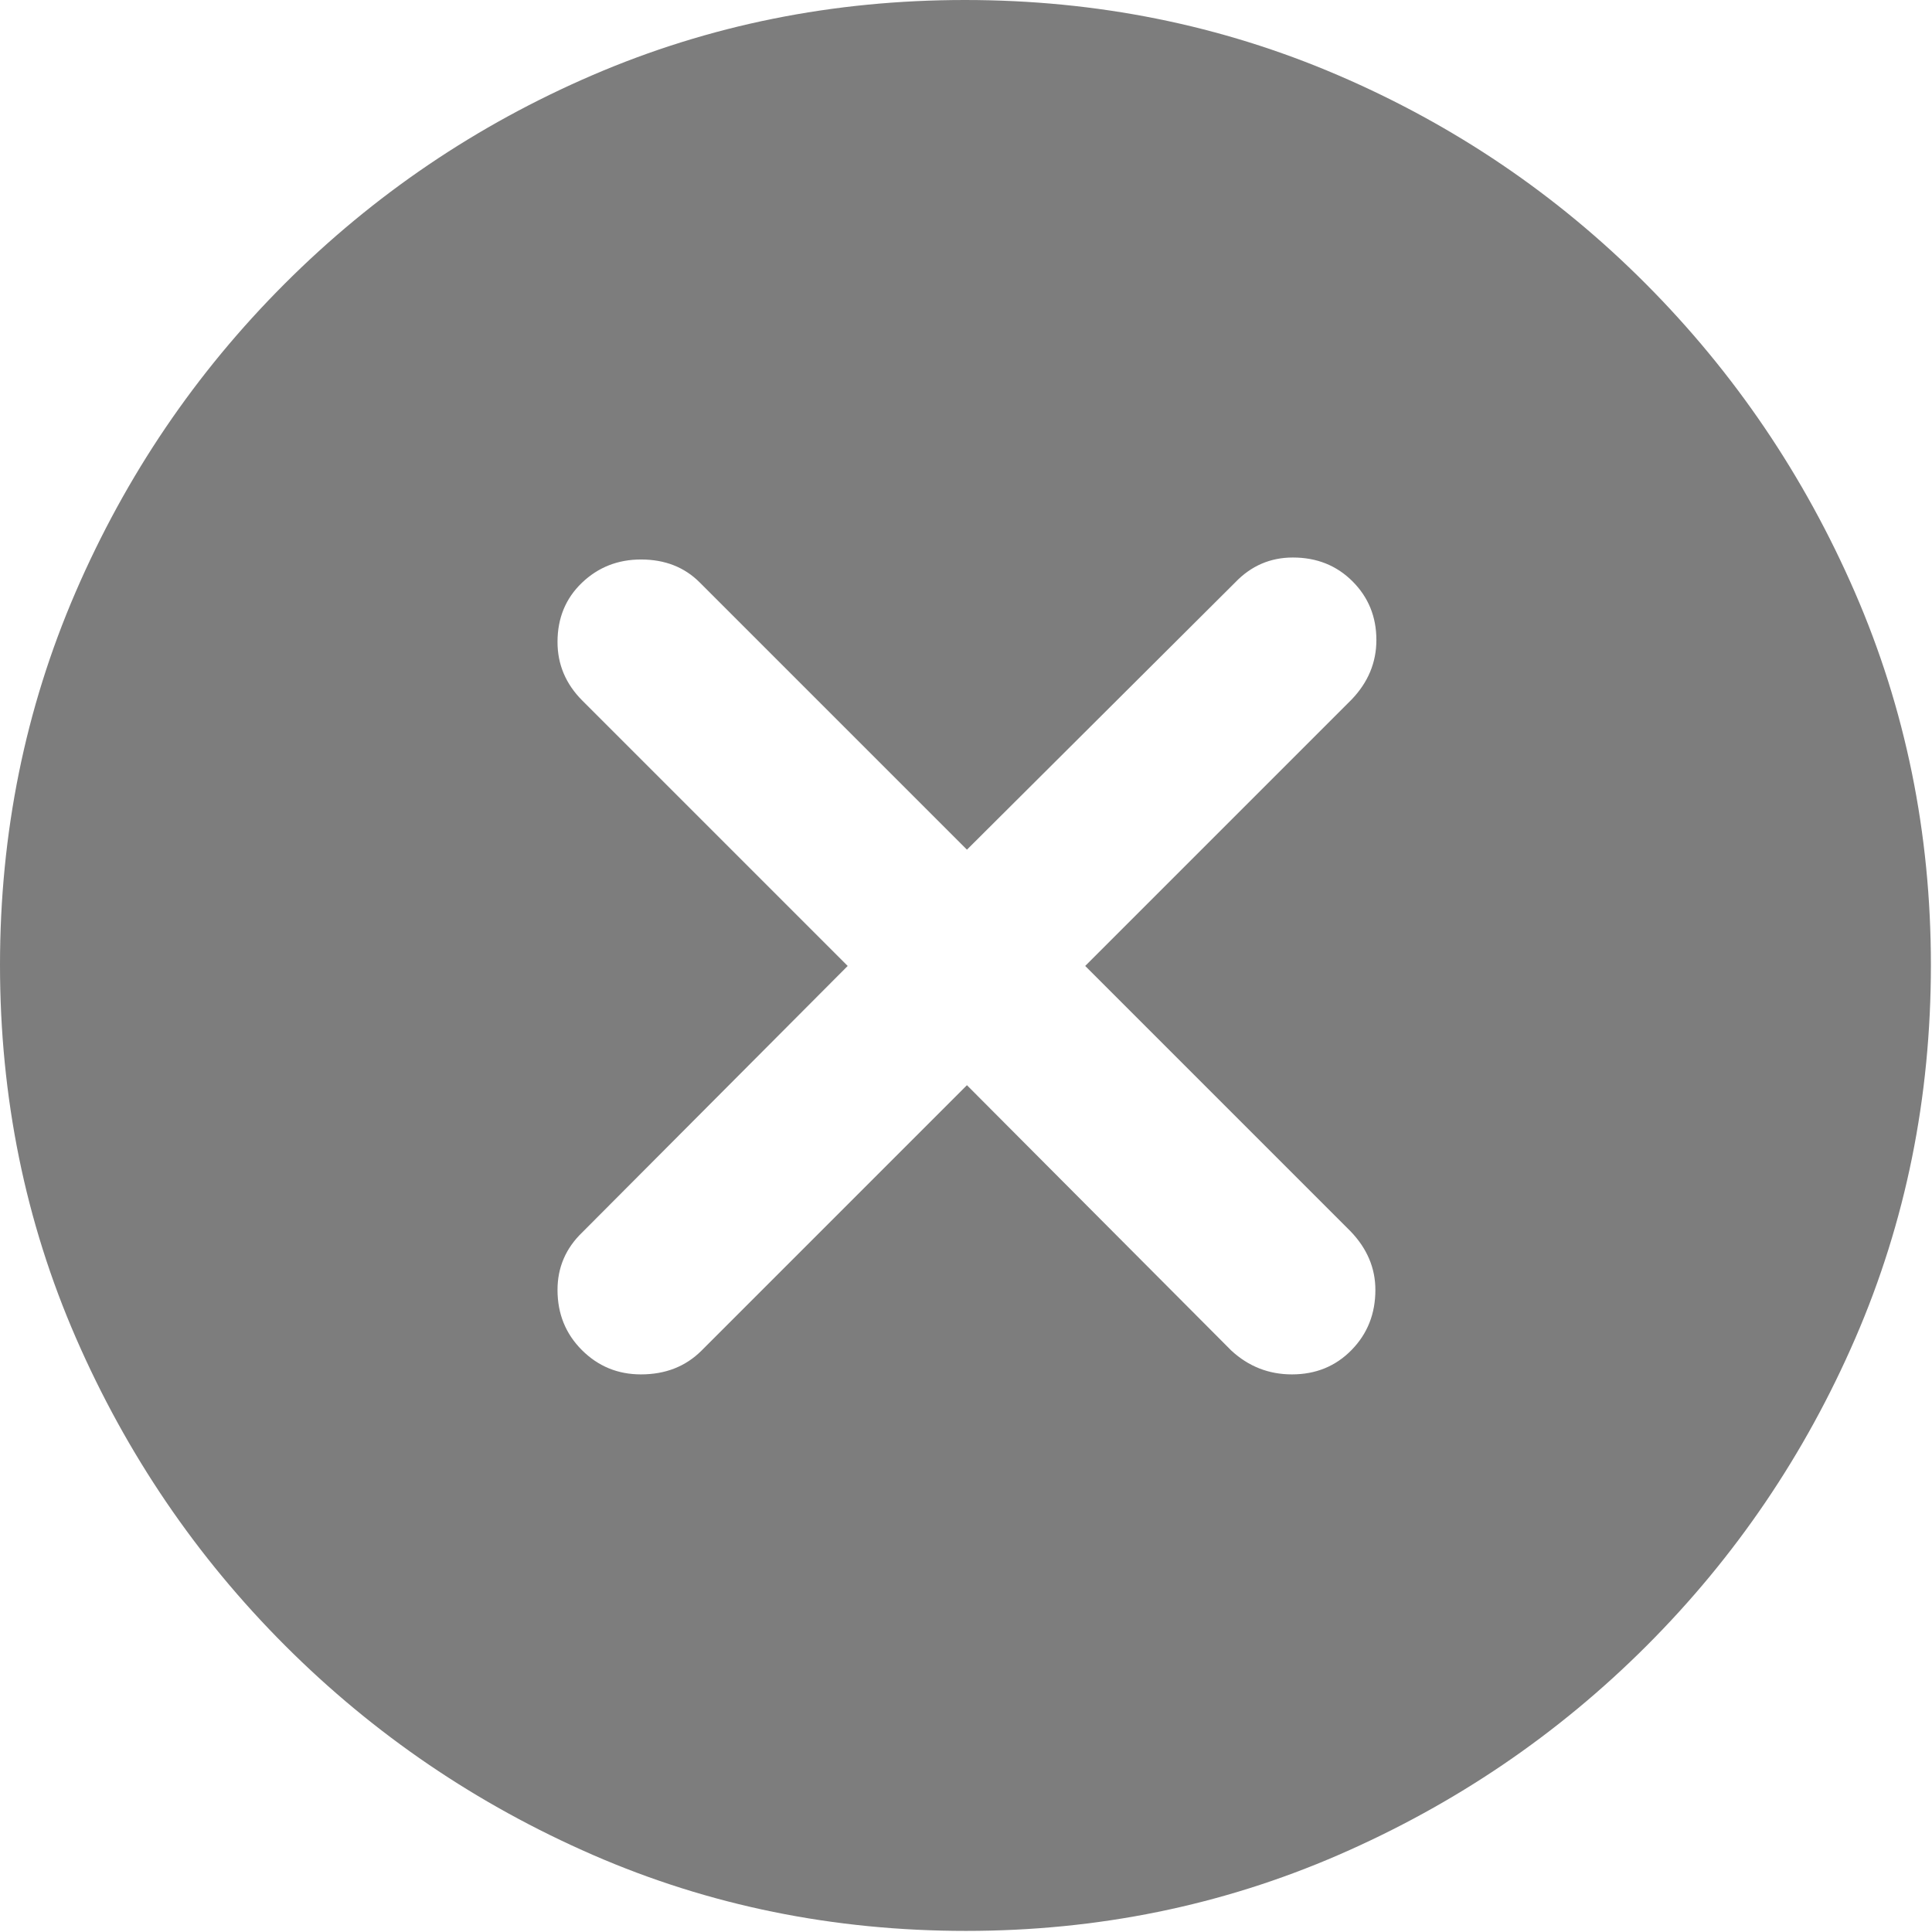 <?xml version="1.0" encoding="UTF-8"?>
<svg width="162px" height="162px" viewBox="0 0 162 162" version="1.1" xmlns="http://www.w3.org/2000/svg" xmlns:xlink="http://www.w3.org/1999/xlink">
    <g id="Page-1" stroke="none" stroke-width="1" fill="none">
        <path d="M80.996,161.908 C92.051,161.908 102.467,159.783 112.244,155.534 C122.022,151.284 130.632,145.437 138.076,137.993 C145.52,130.549 151.353,121.952 155.575,112.203 C159.797,102.453 161.908,92.023 161.908,80.912 C161.908,69.857 159.783,59.441 155.534,49.664 C151.284,39.887 145.437,31.262 137.993,23.79 C130.549,16.319 121.938,10.486 112.161,6.291 C102.384,2.097 91.968,0 80.912,0 C69.857,0 59.455,2.097 49.706,6.291 C39.956,10.486 31.346,16.319 23.874,23.79 C16.402,31.262 10.555,39.887 6.333,49.664 C2.111,59.441 0,69.857 0,80.912 C0,92.023 2.125,102.453 6.375,112.203 C10.624,121.952 16.471,130.549 23.915,137.993 C31.36,145.437 39.956,151.284 49.706,155.534 C59.455,159.783 69.885,161.908 80.996,161.908 L80.996,161.908 Z M53.747,115.244 C51.803,115.244 50.15,114.564 48.789,113.202 C47.428,111.841 46.748,110.161 46.748,108.161 C46.748,106.272 47.442,104.661 48.831,103.328 L71.08,80.996 L48.831,58.747 C47.442,57.358 46.748,55.719 46.748,53.831 C46.748,51.831 47.428,50.178 48.789,48.872 C50.15,47.567 51.803,46.914 53.747,46.914 C55.747,46.914 57.386,47.553 58.664,48.831 L81.079,71.246 L103.578,48.831 C104.911,47.442 106.522,46.748 108.411,46.748 C110.411,46.748 112.078,47.414 113.411,48.747 C114.744,50.081 115.411,51.72 115.411,53.664 C115.411,55.553 114.716,57.219 113.327,58.664 L90.995,80.996 L113.244,103.245 C114.633,104.689 115.327,106.328 115.327,108.161 C115.327,110.161 114.661,111.841 113.327,113.202 C111.994,114.564 110.328,115.244 108.328,115.244 C106.383,115.244 104.689,114.577 103.245,113.244 L81.079,90.995 L58.83,113.244 C57.497,114.577 55.803,115.244 53.747,115.244 L53.747,115.244 Z" id="􀁡" fill="#7D7D7D"></path>
    </g>
</svg>